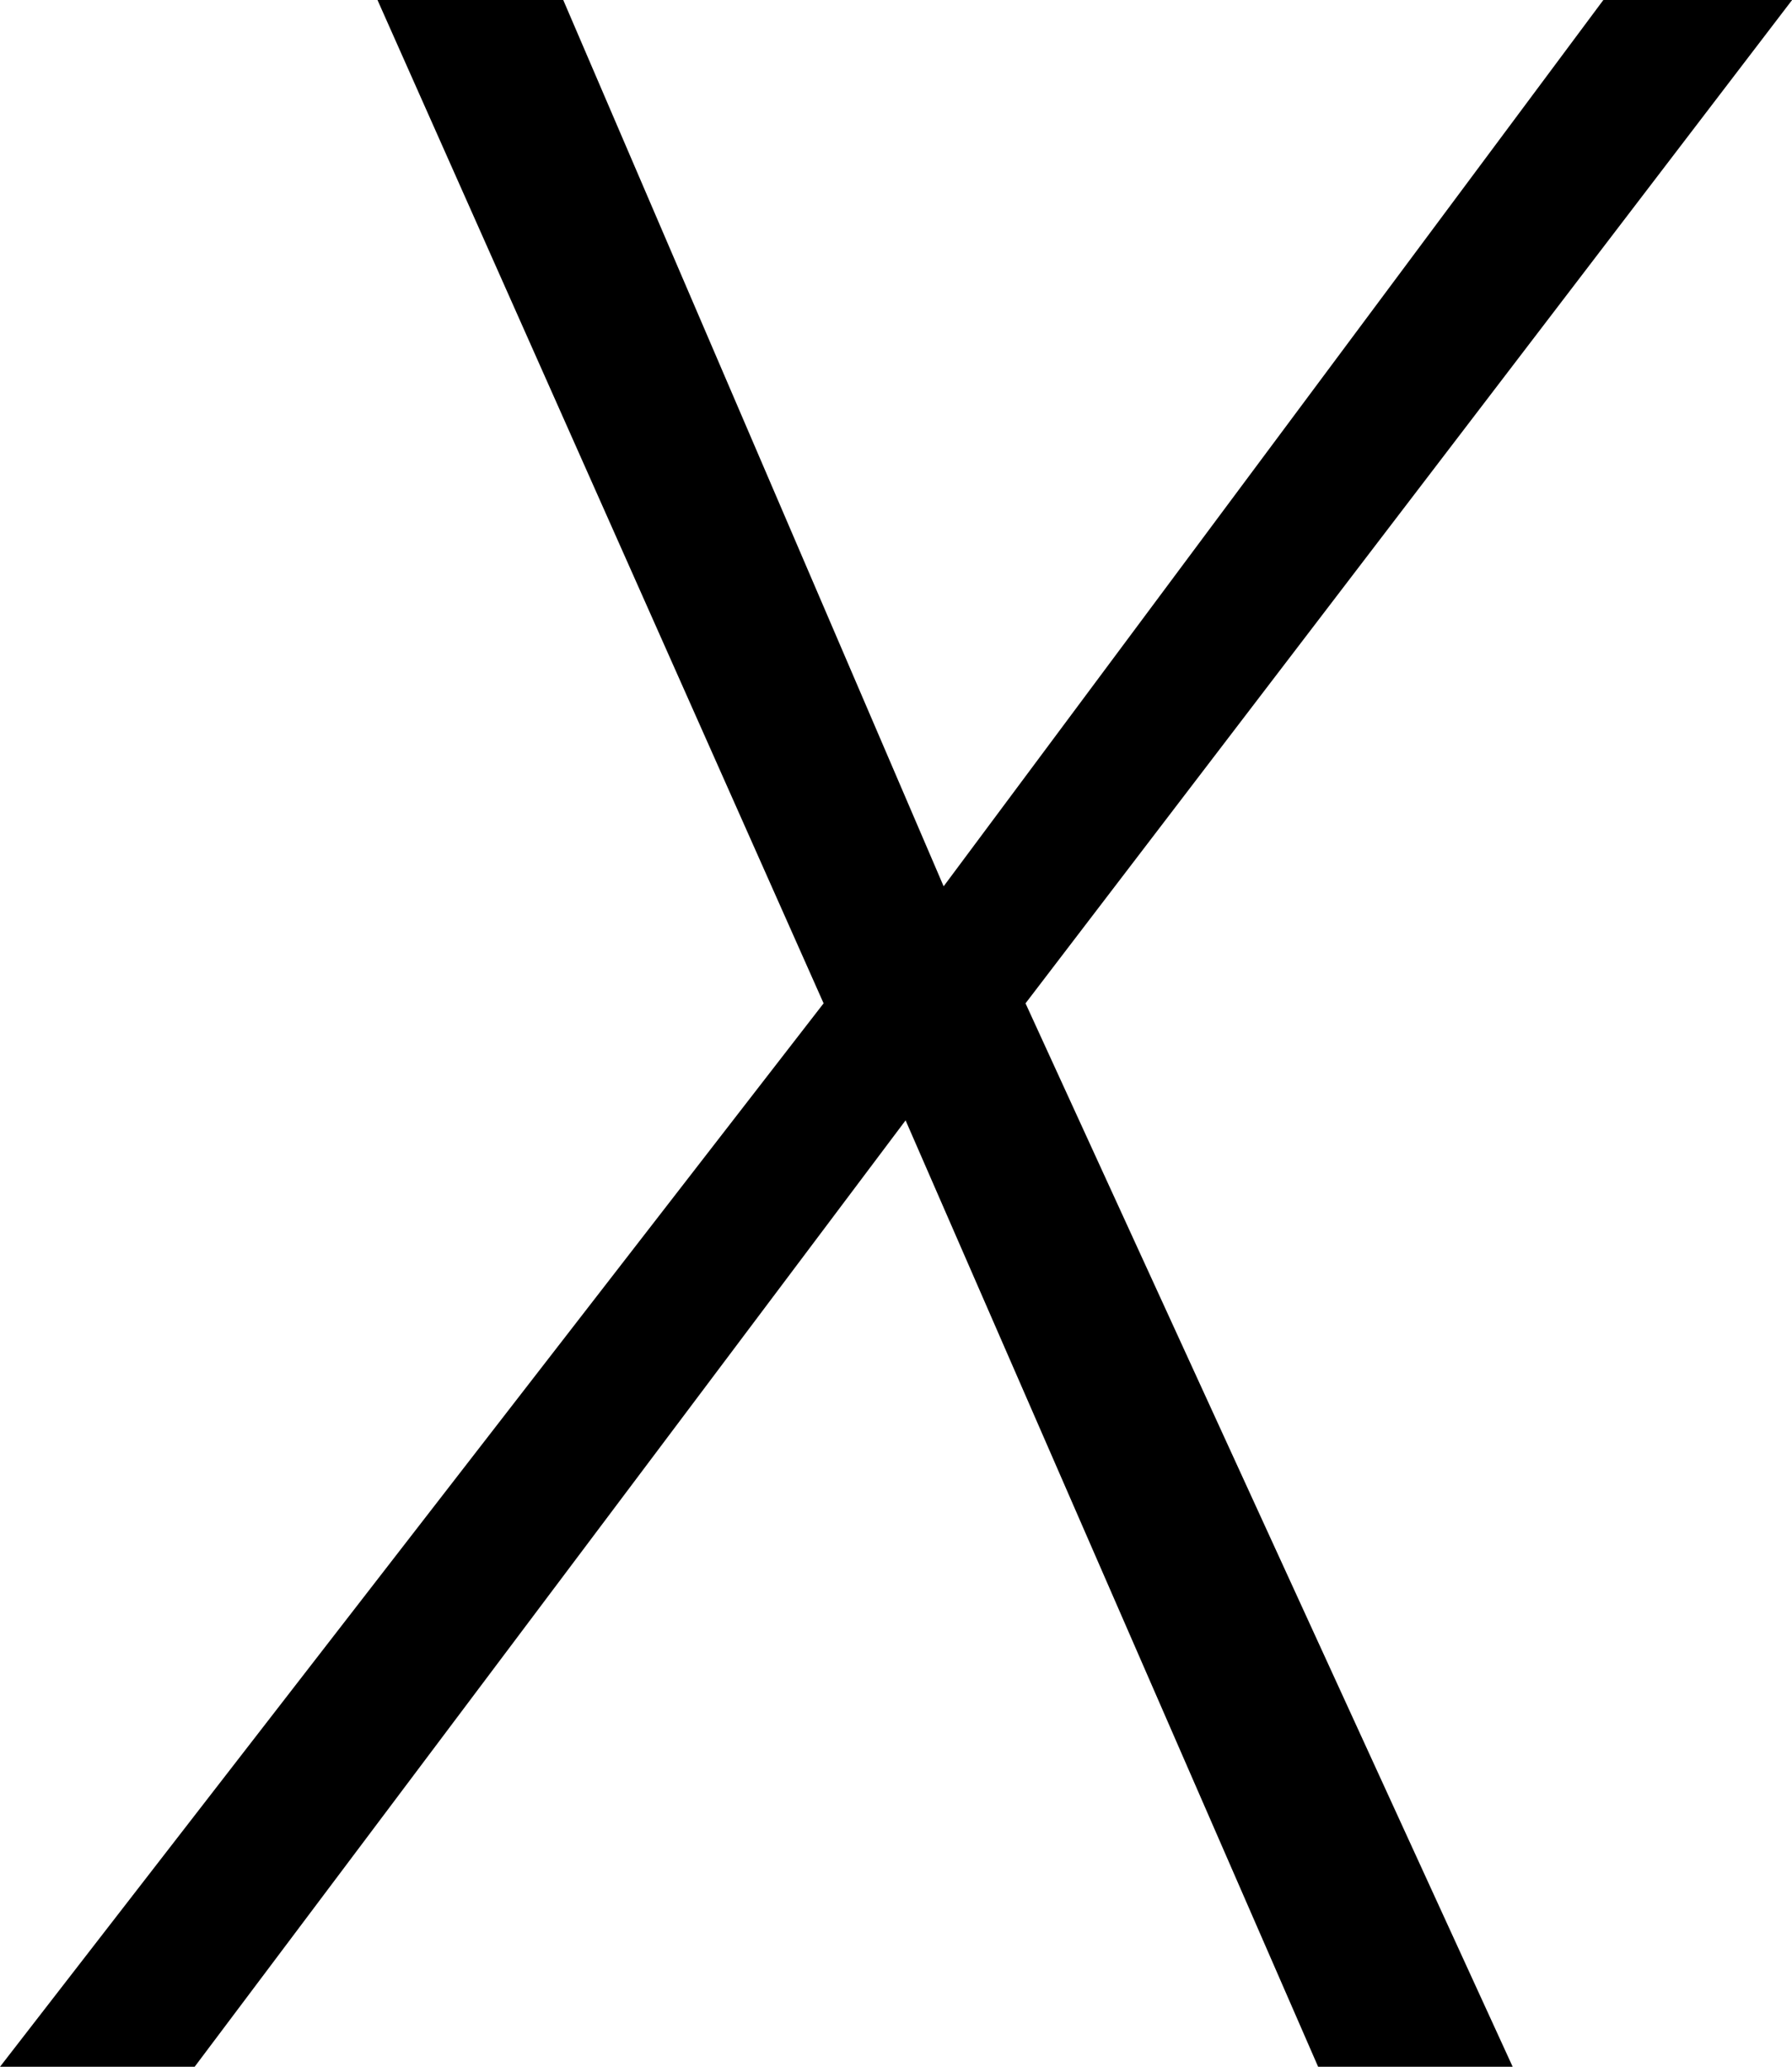 <svg width="17.944" height="20.698" viewBox="-0.513 -41.396 17.944 20.698" xmlns="http://www.w3.org/2000/svg"><path d="M-0.513 -20.698L7.734 -31.348L3.267 -41.396L5.127 -41.396L8.936 -32.52L15.542 -41.396L17.432 -41.396L9.756 -31.348L14.634 -20.698L12.686 -20.698L8.555 -30.176L1.436 -20.698ZM-0.513 -20.698"></path></svg>